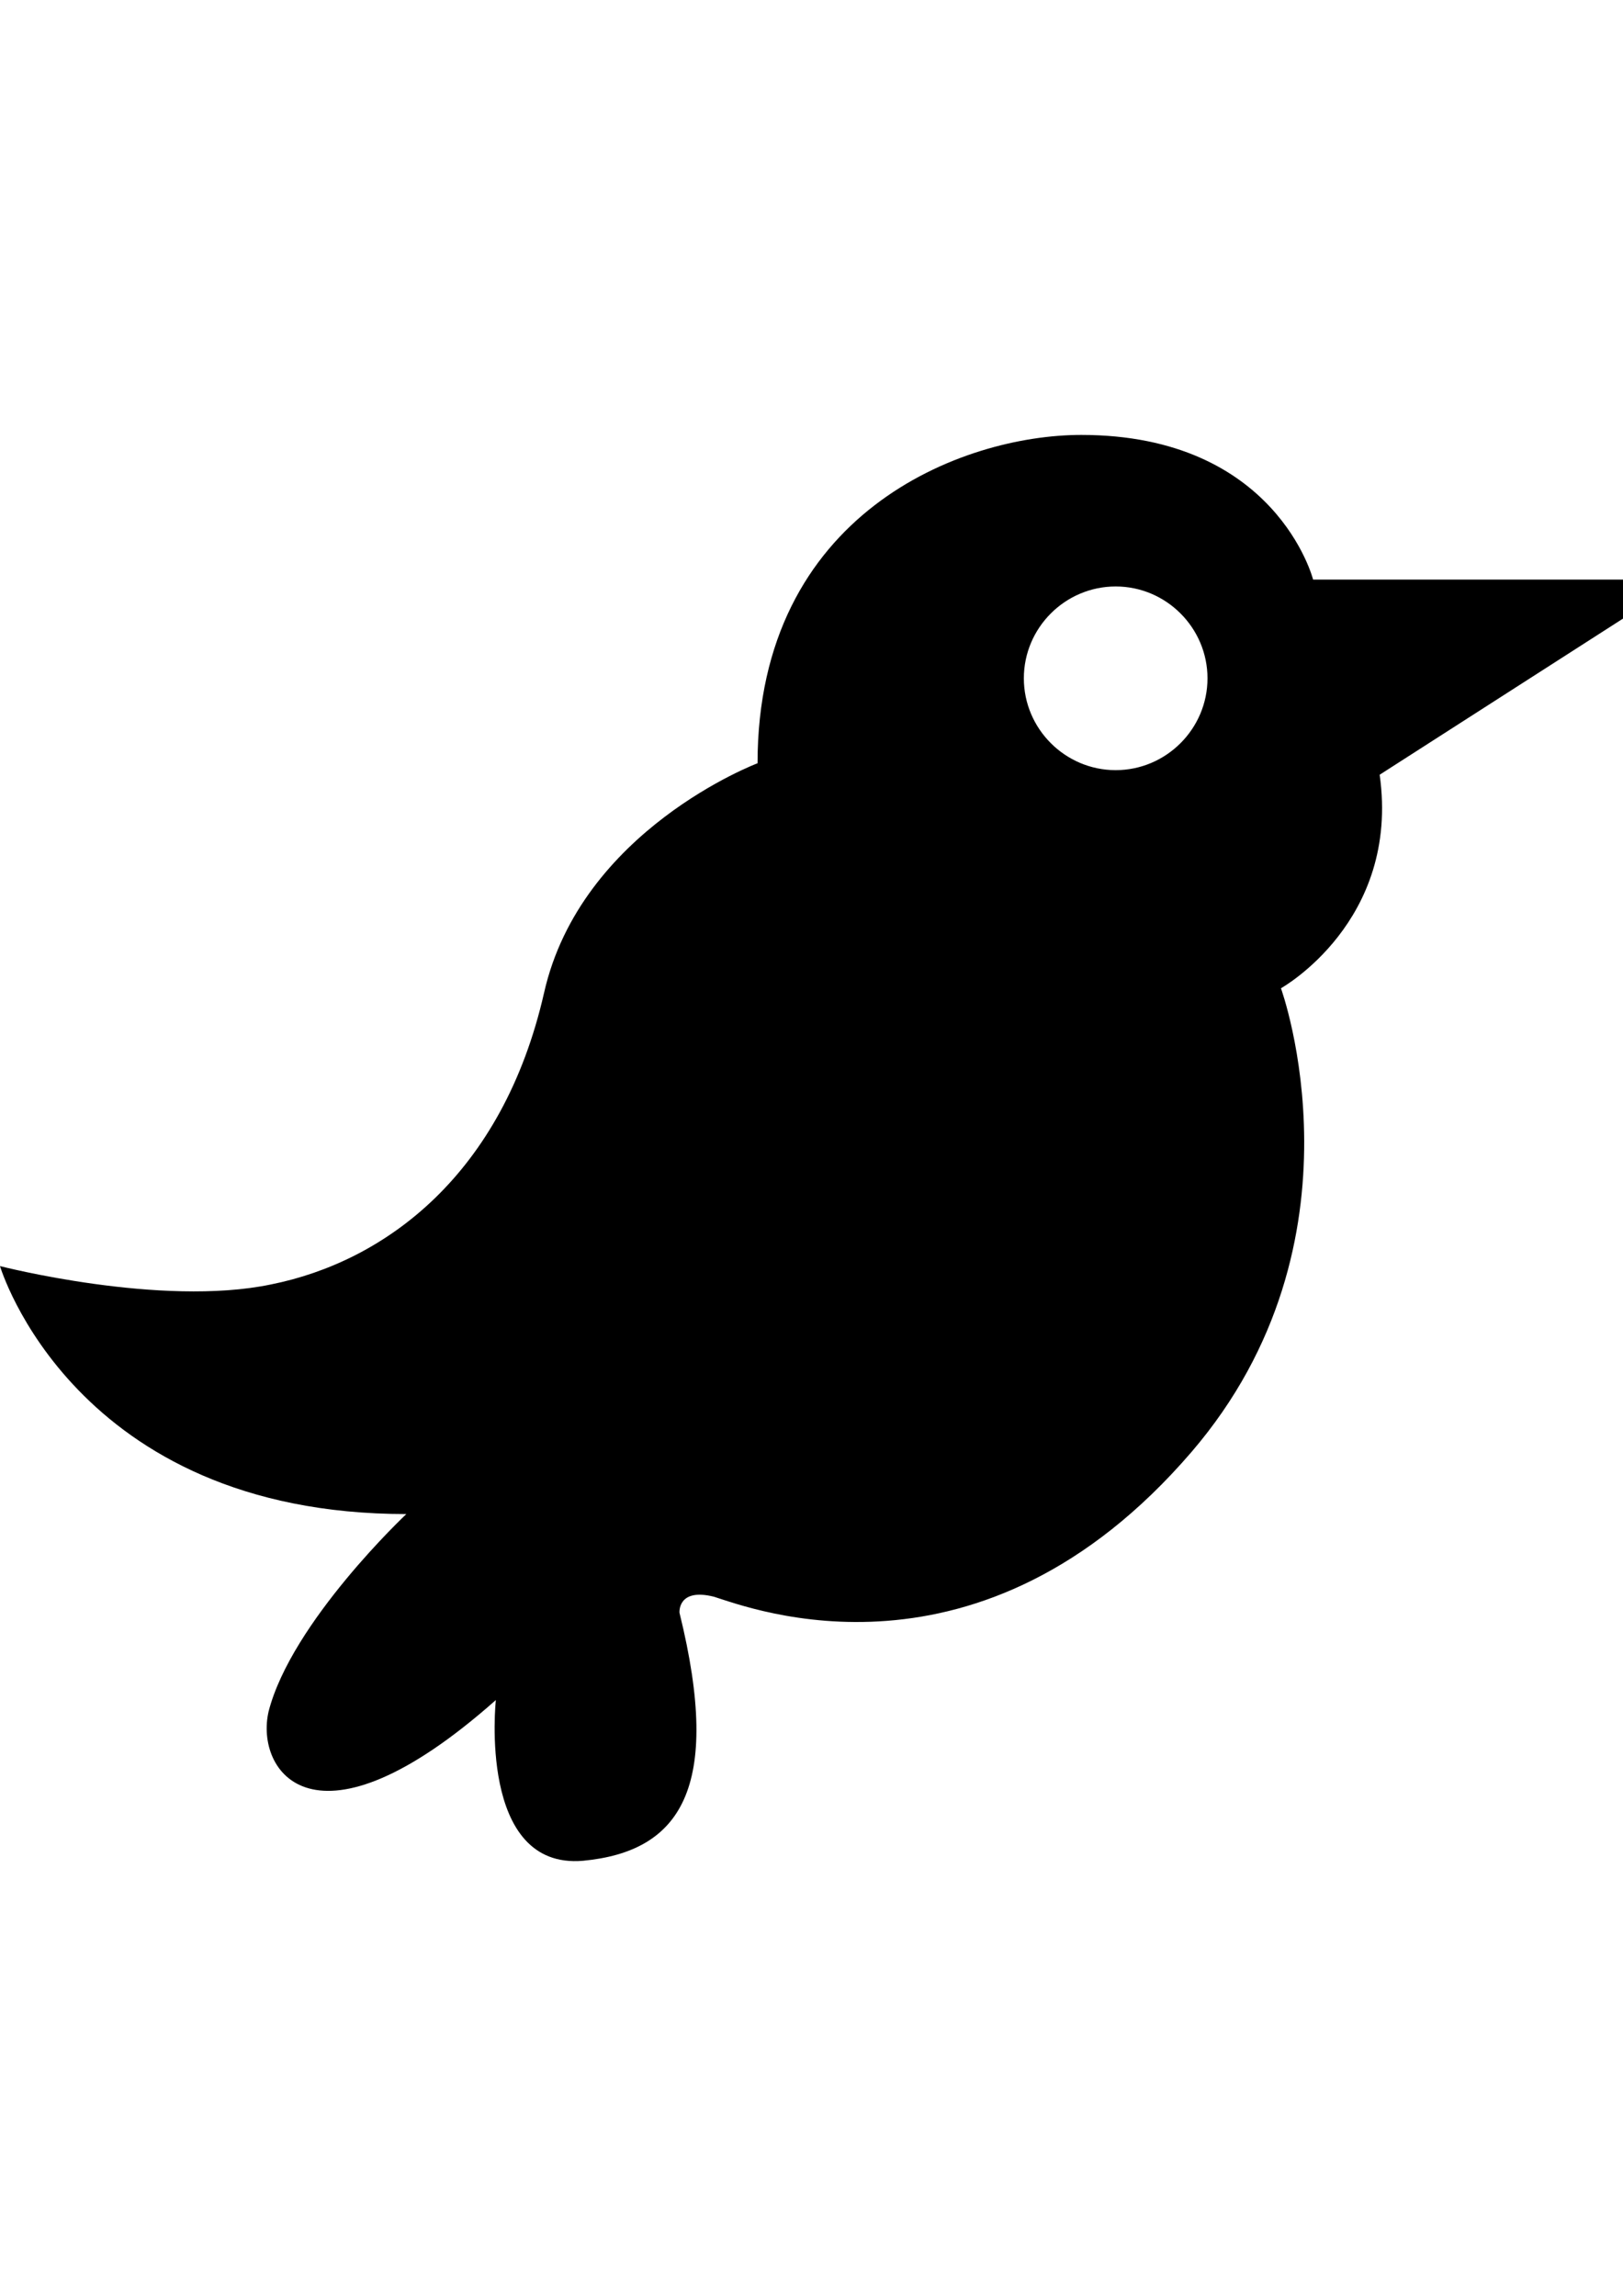 <svg height="1000px" width="707px" xmlns="http://www.w3.org/2000/svg">
  <g>
    <path d="M572 252.422c0 0 135 0 135 0c0 0 0 17 0 17c0 0 -106 68 -106 68c9 64 -43 93 -43 93c0 0 40 110 -39 202c-92 107 -192 68 -208 63c-16 -4 -15 7 -15 7c19 77 0 104 -42 108c-46 4 -38 -70 -38 -70c-79 70 -105 31 -99 5c10 -39 60 -86 60 -86c-145 0 -177 -108 -177 -108c0 0 70 18 118 8c50 -10 101 -48 119 -127c16 -71 93 -100 93 -100c0 -109 89 -143 141 -143c85 0 101 63 101 63c0 0 0 0 0 0m-126 43c0 22 18 40 40 40c22 0 40 -18 40 -40c0 -22 -18 -40 -40 -40c-22 0 -40 18 -40 40c0 0 0 0 0 0" />
  </g>
</svg>